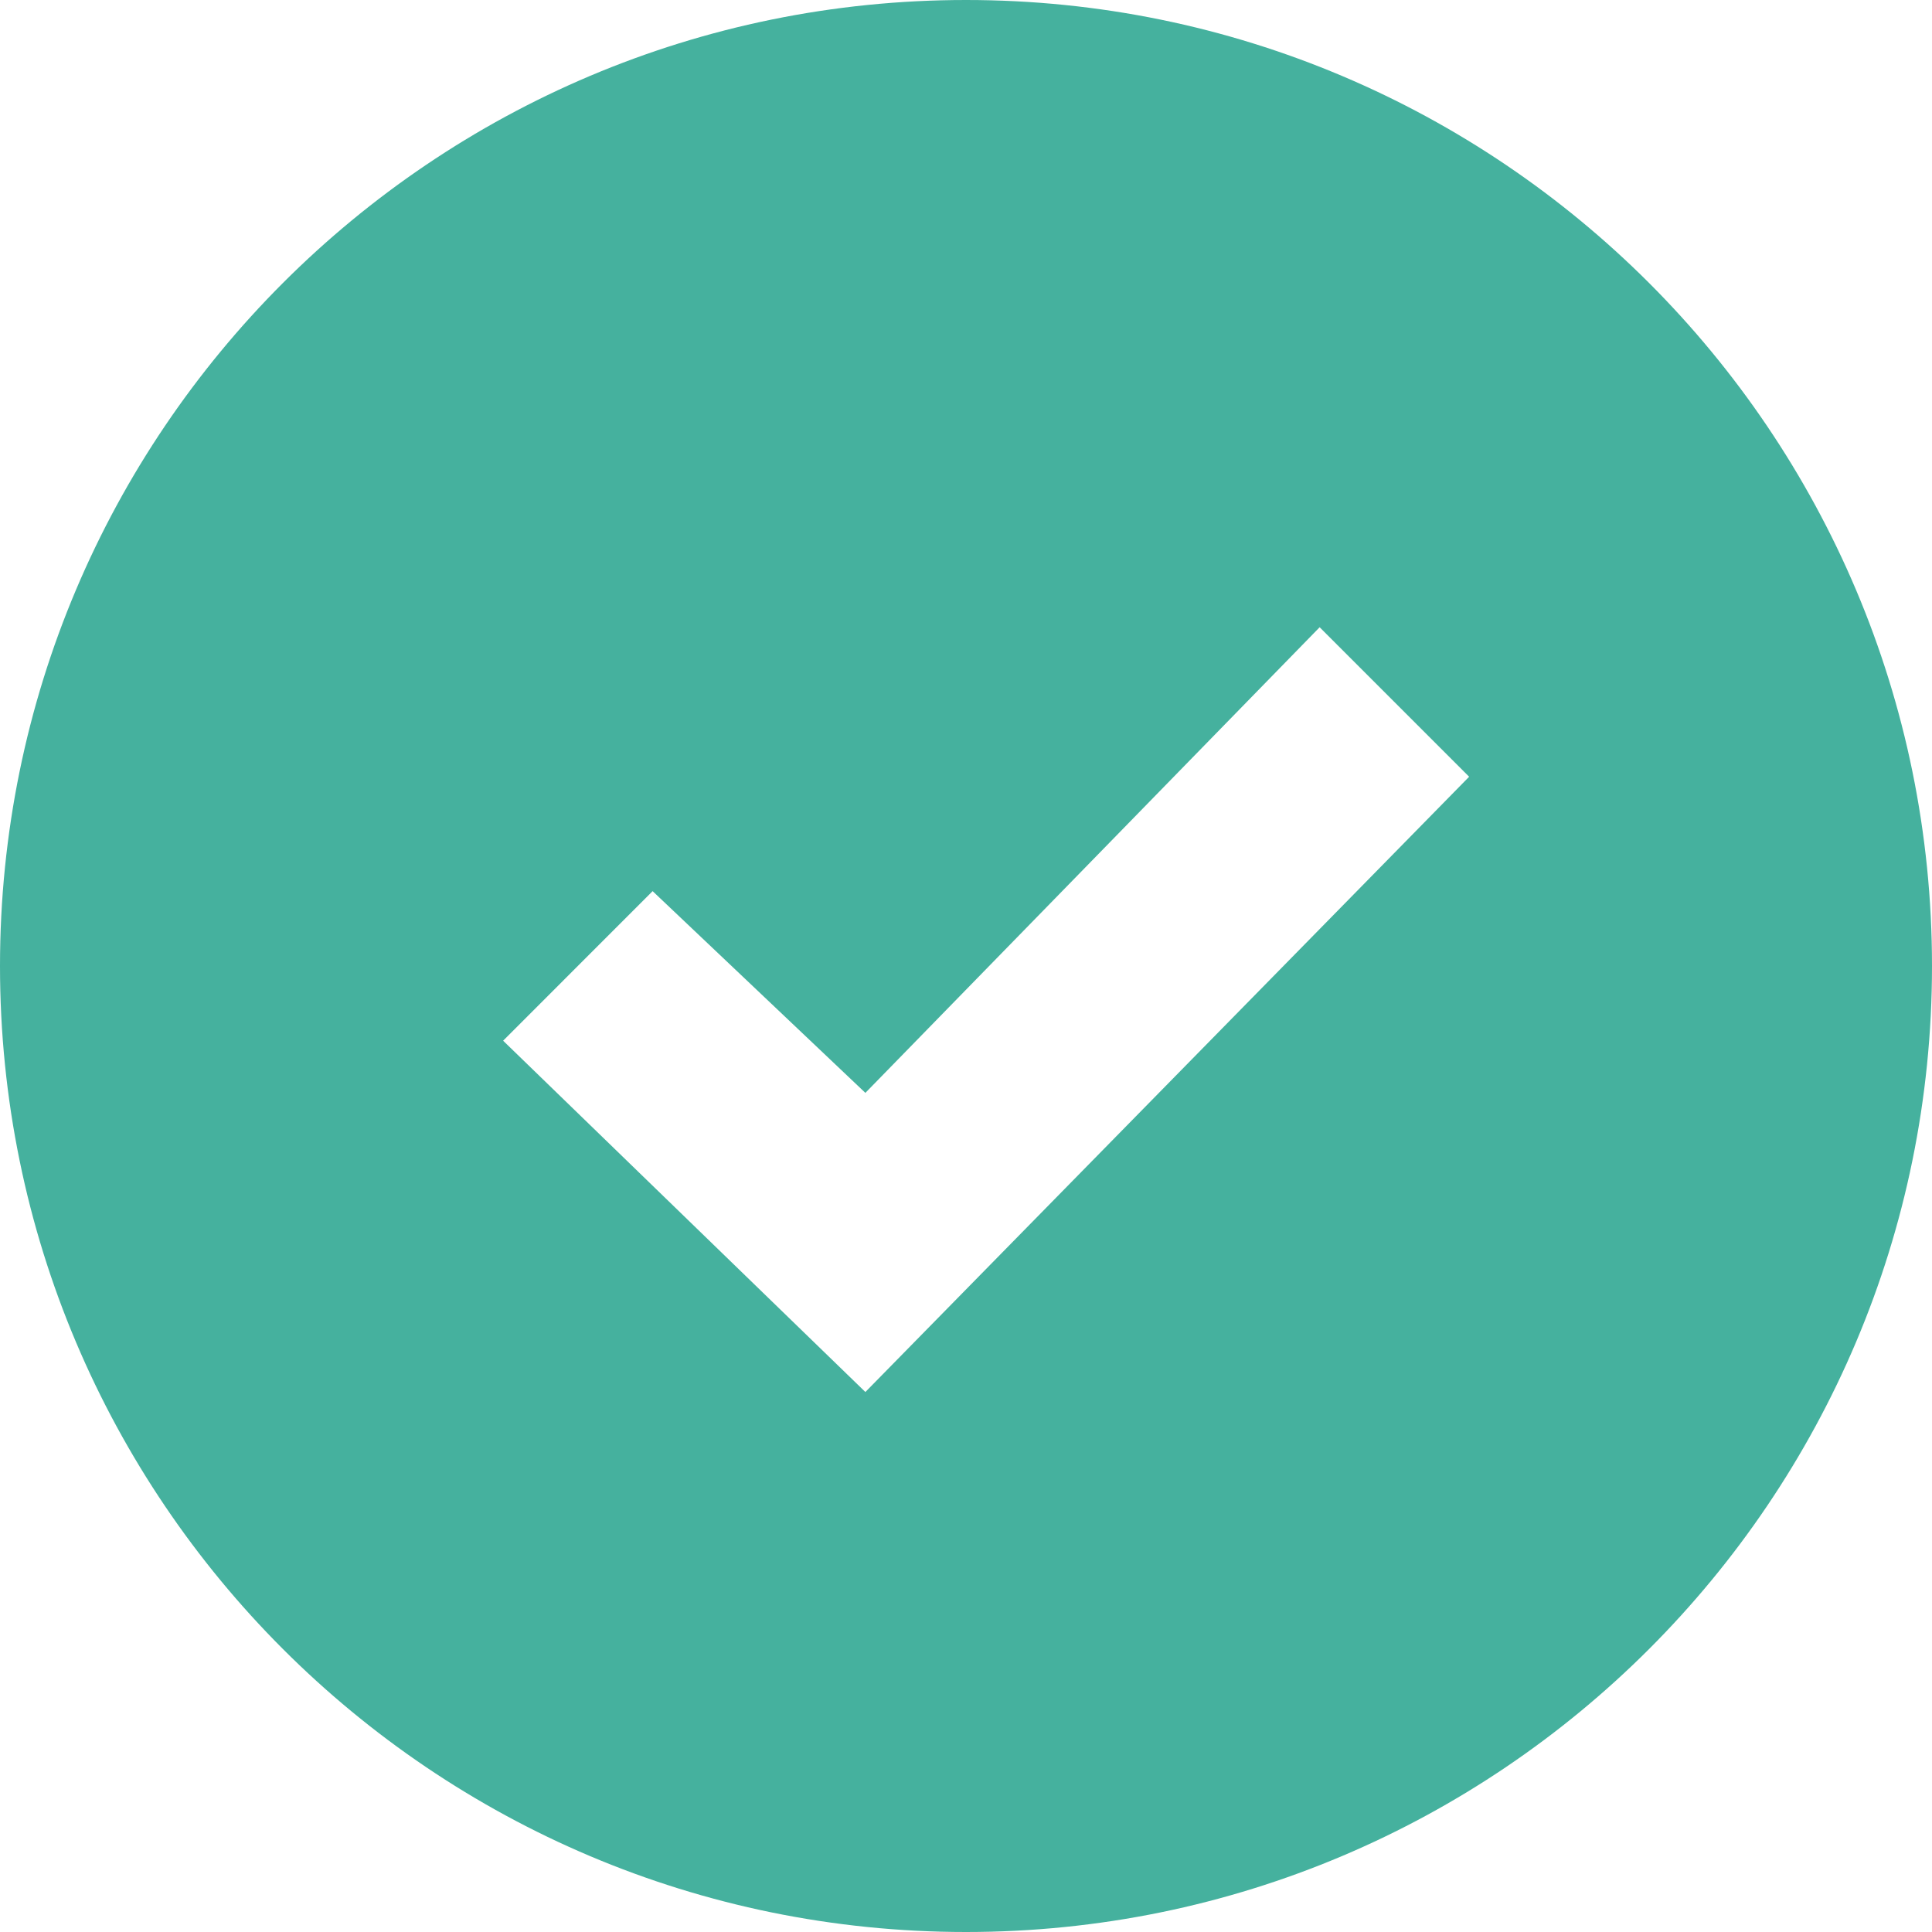 <svg width="24" height="24" viewBox="0 0 24 24" fill="none" xmlns="http://www.w3.org/2000/svg">
<path d="M12 0C5.373 0 0 5.373 0 12C0 18.627 5.373 24 12 24C18.627 24 24 18.627 24 12C24 5.373 18.627 0 12 0ZM10.75 17.292L6.25 12.928L8.107 11.07L10.75 13.576L16.393 7.792L18.25 9.649L10.75 17.292Z" fill="#45B19E"/>
</svg>